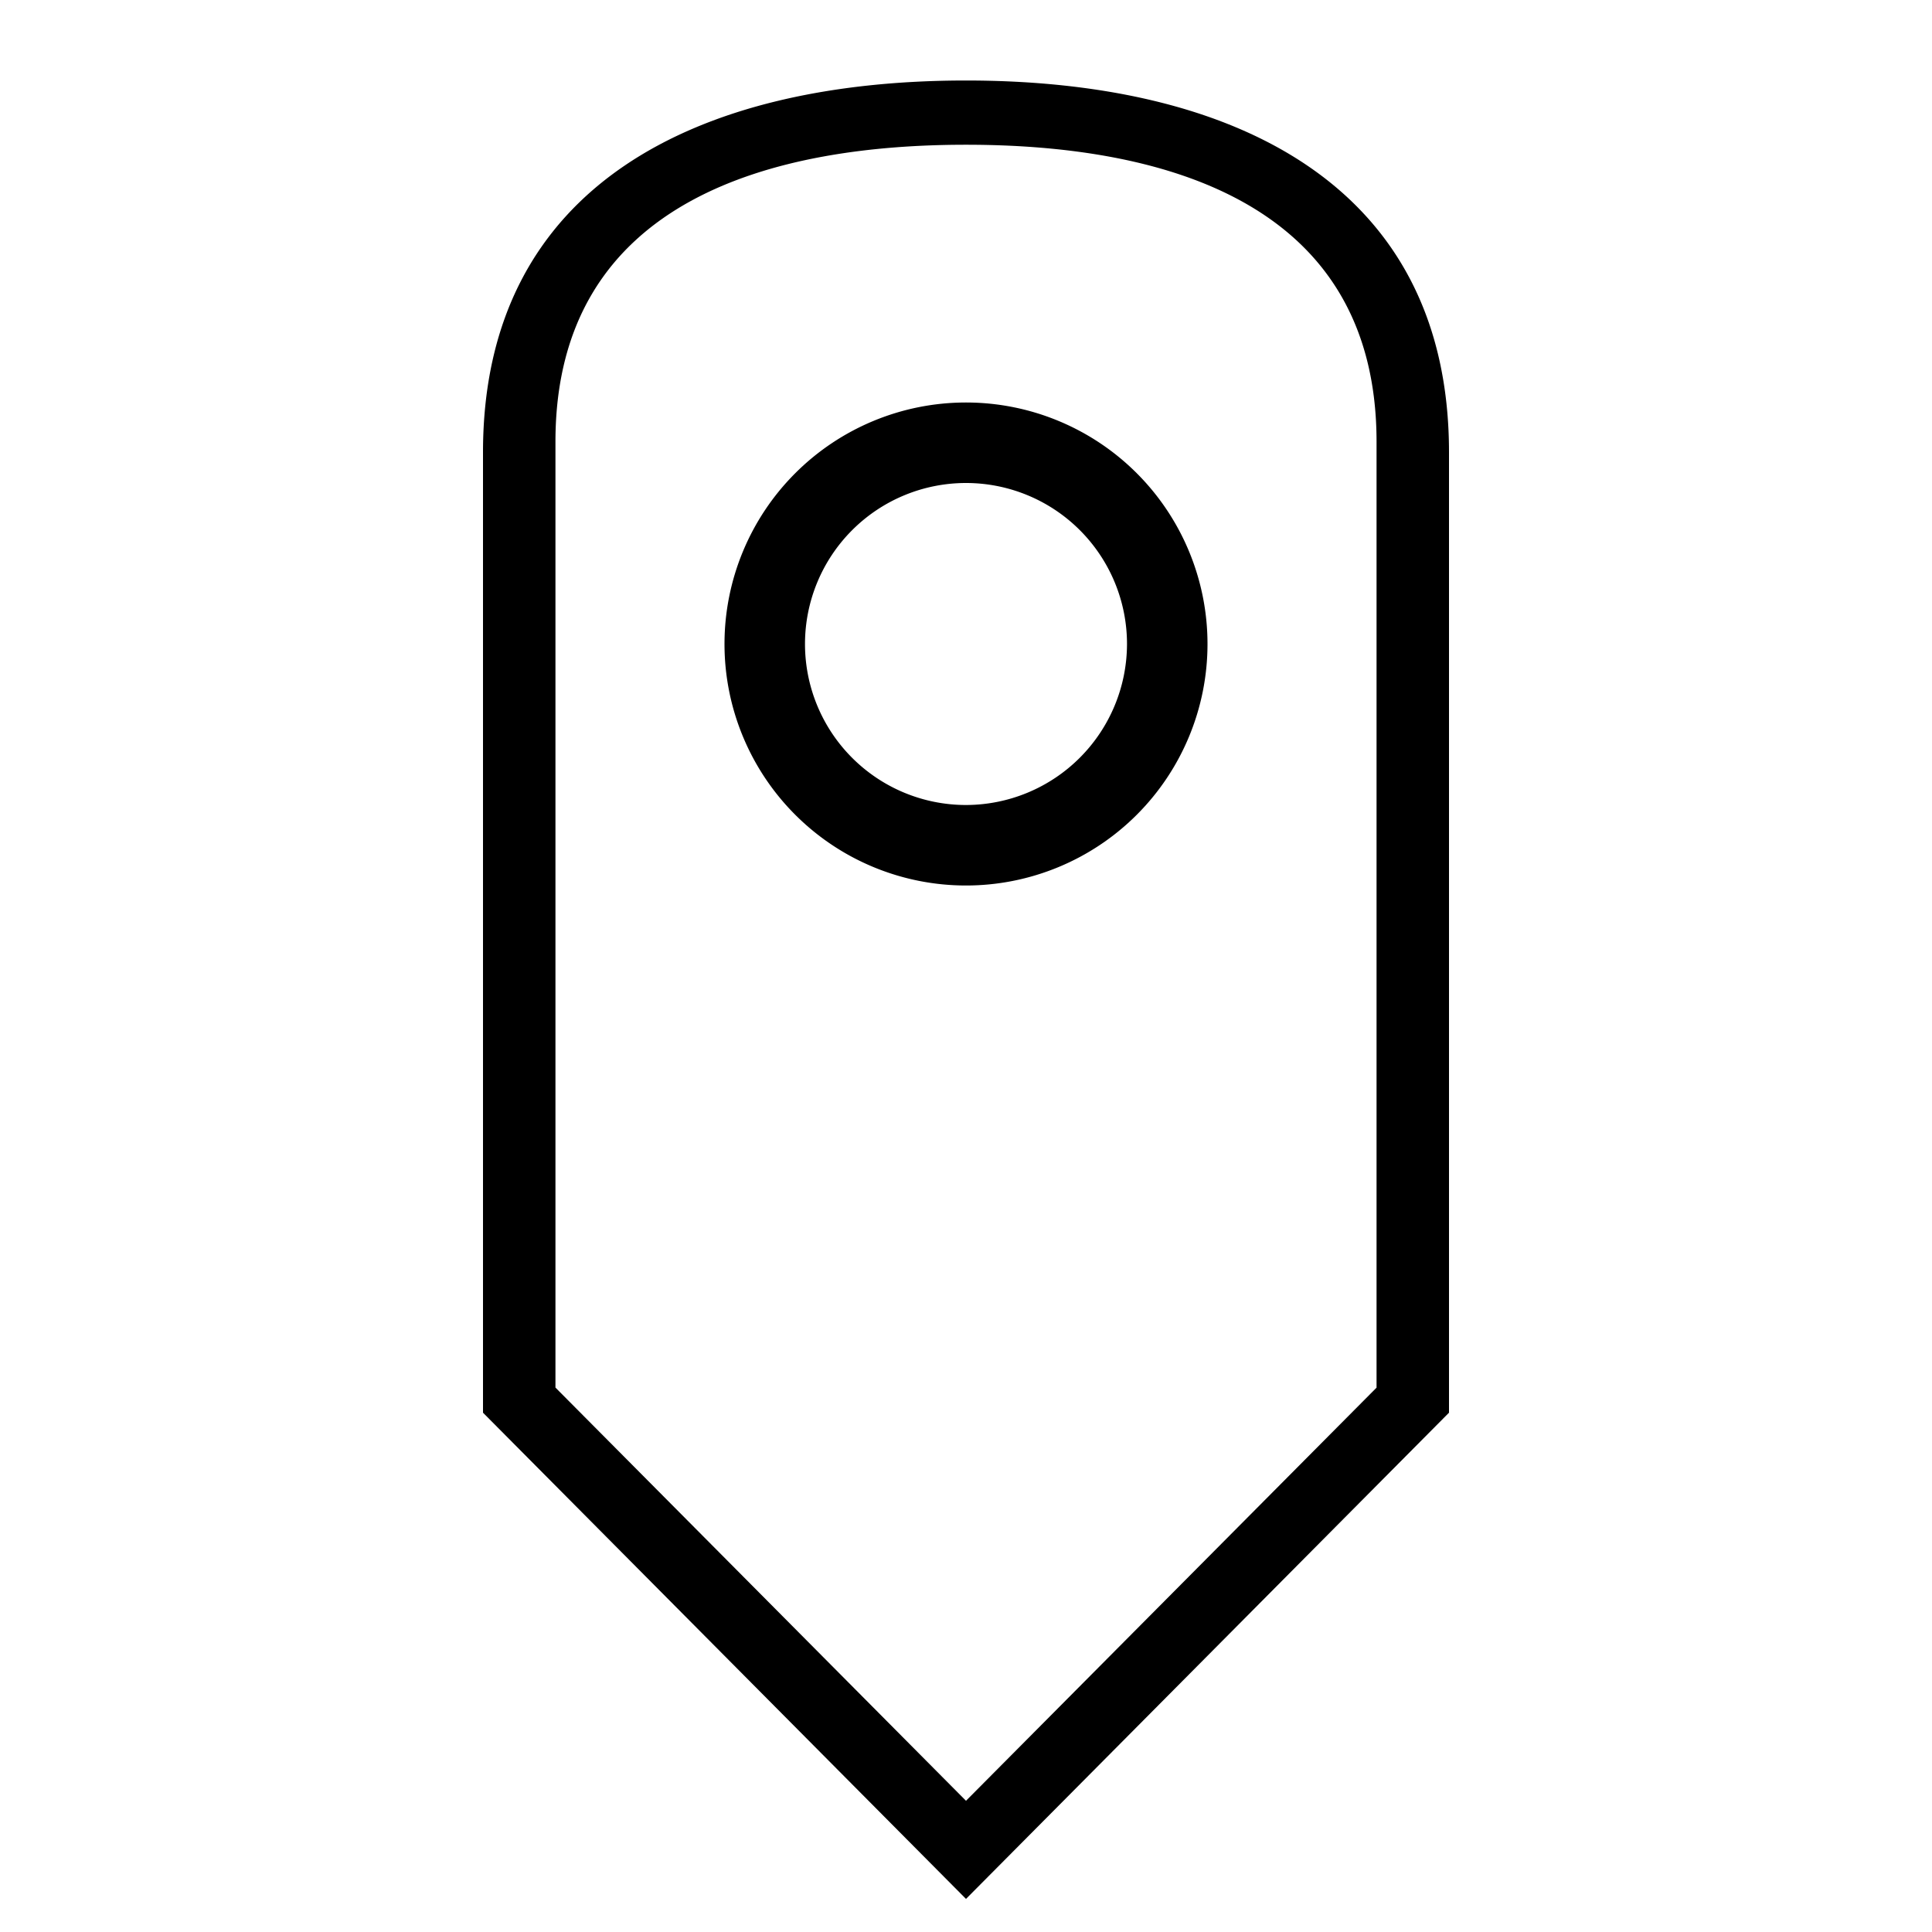 <svg xmlns="http://www.w3.org/2000/svg" viewBox="0 0 24 24"><path d="M12 1C8.687 1 6 2.283 6 5.619v11.93l6 6.04 6-6.04V5.619C18 2.283 15.313 1 12 1zm5.1 16.238L12 22.37l-5.1-5.133V5.488c0-3.05 2.773-3.69 5.1-3.69s5.1.64 5.1 3.69zM15 8a3 3 0 1 1-3-3 3 3 0 0 1 3 3zm-1 0a2 2 0 1 0-2 2 2.003 2.003 0 0 0 2-2z"/></svg>